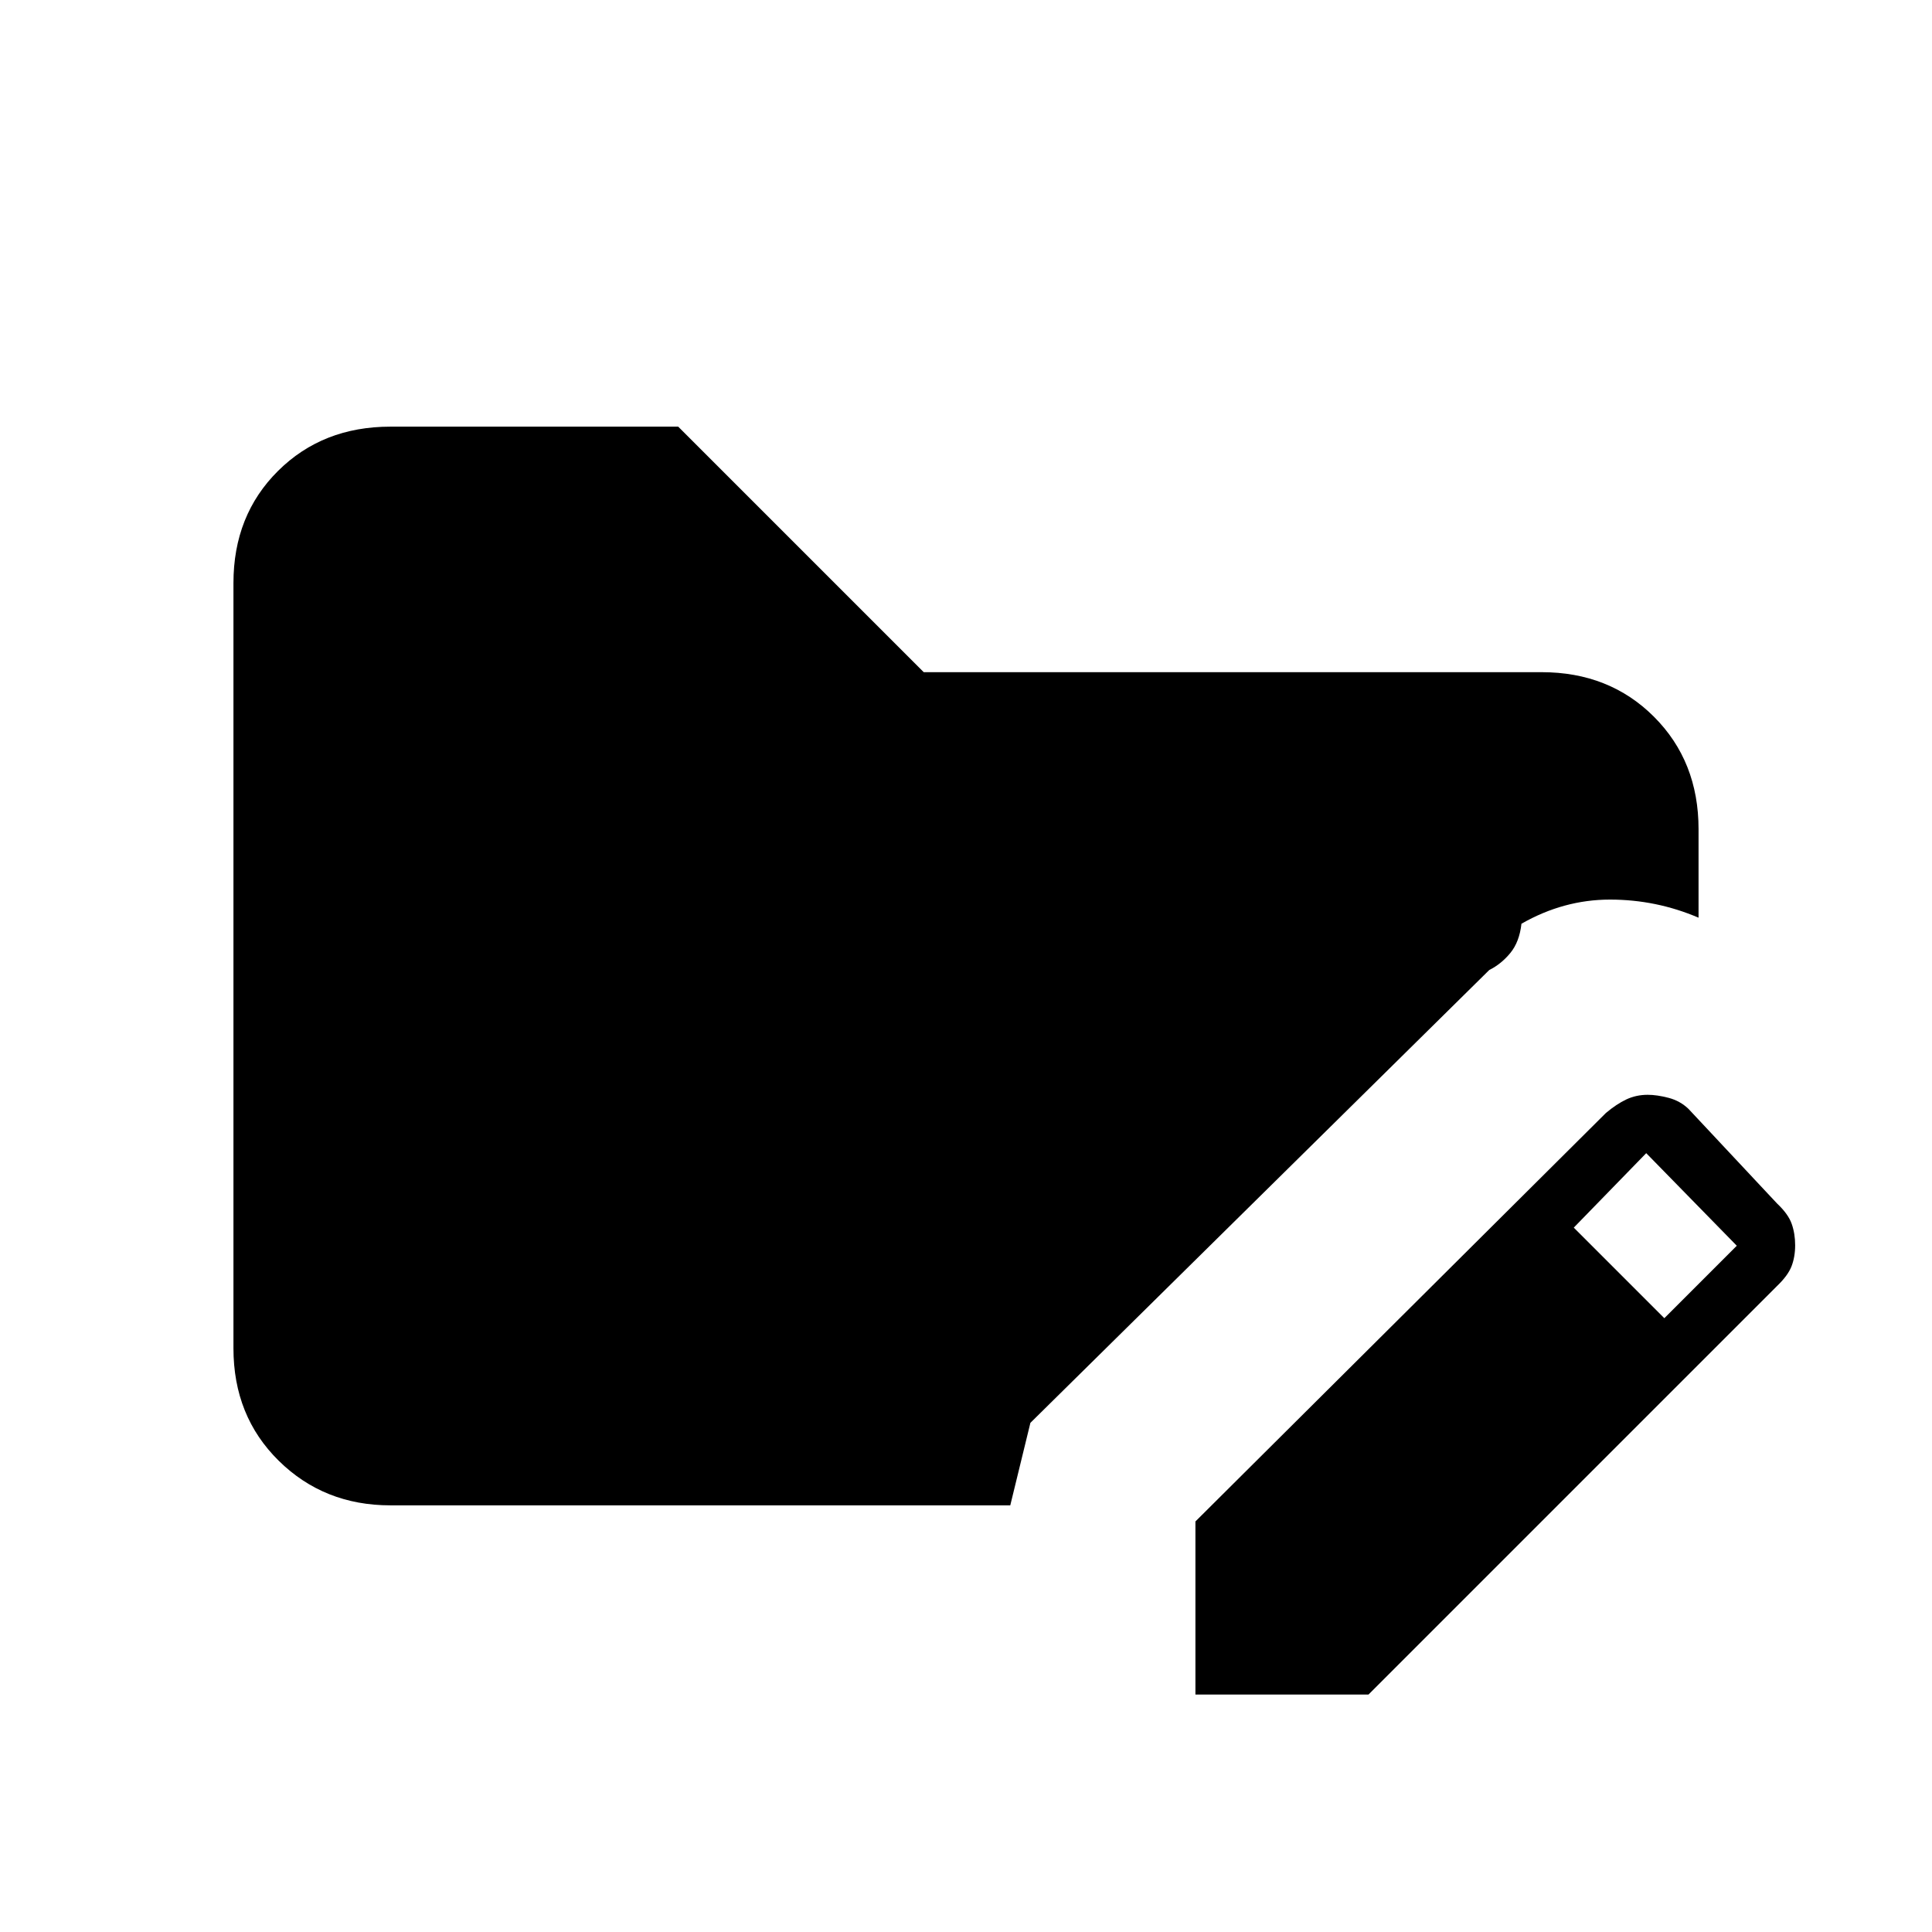 <svg xmlns="http://www.w3.org/2000/svg" height="20" viewBox="0 -960 960 960" width="20"><path d="M594-118v-86l204-203q5.26-4.41 10.13-6.71Q813-416 818.76-416q4.55 0 10.31 1.5 5.76 1.5 9.93 5.5l44 47q5.59 5.26 7.29 10.13Q892-347 892-341.24q0 5.76-1.79 10.42-1.8 4.65-7.21 9.82L680-118h-86Zm233-187 36-36-45-46-36 37 45 45Zm-633 93q-33 0-55.5-22.16T116-290.04v-380.24Q116-704 138.15-726T194-748h143l122 122h307q33.7 0 55.85 22.15T844-548v44q-21-9-44-9t-44 12q-1 9-5.5 14.5T740-478L512-253l-10 41H194Z"/></svg>